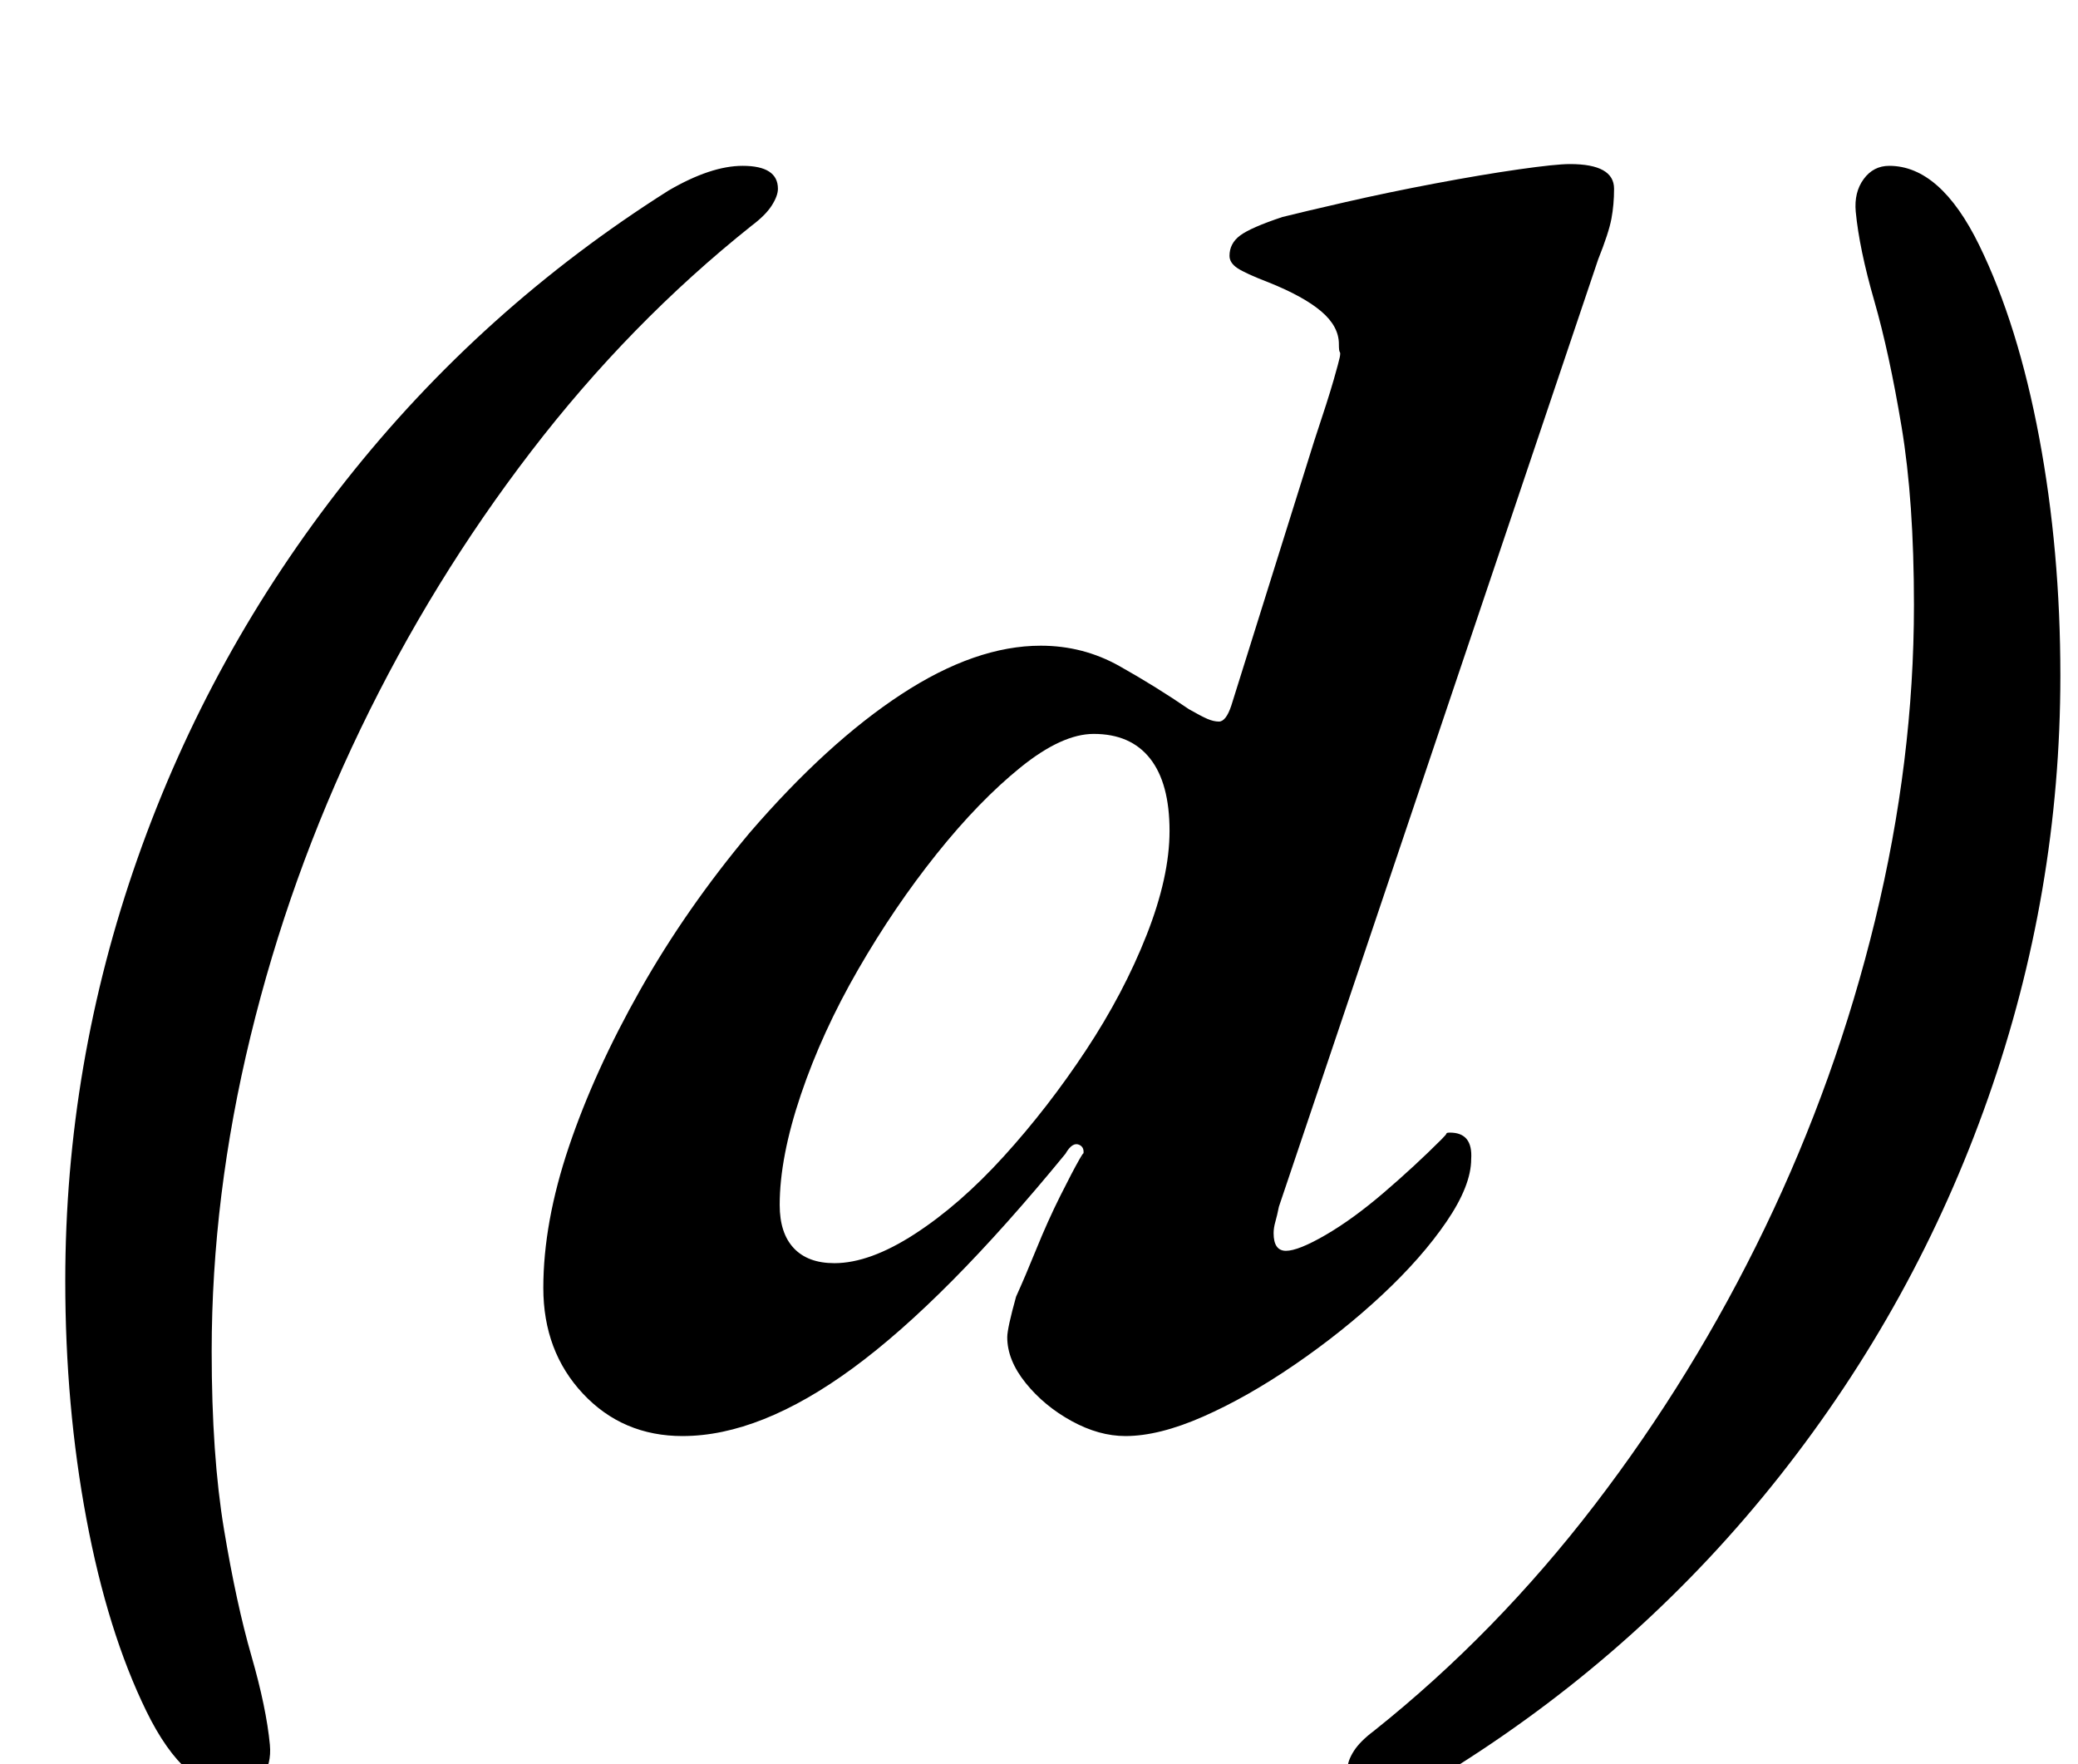 <?xml version="1.0" standalone="no"?>
<!DOCTYPE svg PUBLIC "-//W3C//DTD SVG 1.1//EN" "http://www.w3.org/Graphics/SVG/1.1/DTD/svg11.dtd" >
<svg xmlns="http://www.w3.org/2000/svg" xmlns:xlink="http://www.w3.org/1999/xlink" version="1.1" viewBox="-10 0 1178 1000">
  <g transform="matrix(1 0 0 -1 0 800)">
   <path fill="currentColor"
d="M124 -215q-29 0 -51 45t-34 109t-12 135q0 123 41 239.5t118 214t183 164.5q24 14 42 14q20 0 20 -13q0 -4 -3.5 -9.5t-11.5 -11.5q-69 -55 -125 -128t-96.5 -157t-62.5 -174.5t-22 -178.5q0 -59 7 -101t15.5 -71.5t10.5 -50.5q1 -11 -4.5 -18.5t-14.5 -7.5zM377 -14
q-34 0 -56.5 24t-22.5 60q0 37 14.5 80t40.5 89t62 89q44 51 86 78.5t79 27.5q24 0 44.5 -11.5t39.5 -24.5q7 -4 10.5 -5.5t6.5 -1.5q4 0 7 9l47 150q8 24 11 34.5t3.5 13t0 3t-0.5 4.5q0 10 -10 18.5t-30 16.5q-13 5 -17.5 8t-4.5 7q0 7 6 11.5t24 10.5q12 3 36 8.5
t50.5 10.5t47.5 8t29 3q25 0 25 -14q0 -9 -1.5 -17t-7.5 -23l-181 -537q-1 -5 -2 -8.5t-1 -6.5q0 -10 7 -10t22.5 9t33 24t32.5 30q3 3 3 3.5t2 0.5q13 0 12 -15q0 -15 -14 -35.5t-36.5 -41.5t-49.5 -39.5t-52 -29.5t-44 -11q-15 0 -30.5 8.5t-26 21.5t-10.5 26q0 5 5 23
q5 11 11.5 27t13.5 30t11 21t1 -1q3 7 -1 9t-8 -5q-68 -83 -120.5 -121.5t-96.5 -38.5zM463 84q20 0 45.5 16.5t50.5 44t46.5 60t34.5 65.5t13 59q0 27 -11 41t-32 14q-18 0 -41.5 -19t-47.5 -49t-44.5 -65.5t-32.5 -71t-12 -62.5q0 -16 8 -24.5t23 -8.5zM1061 706
q29 0 51 -45t34 -109t12 -135q0 -123 -41 -239.5t-118 -214t-183 -164.5q-24 -14 -42 -14q-20 0 -20 13q0 4 3.5 9.5t11.5 11.5q69 55 125 128t96.5 157t62.5 174.5t22 178.5q0 59 -7 101t-15.5 71.5t-10.5 50.5q-1 11 4.5 18.5t14.5 7.5z" />
  </g>

</svg>
